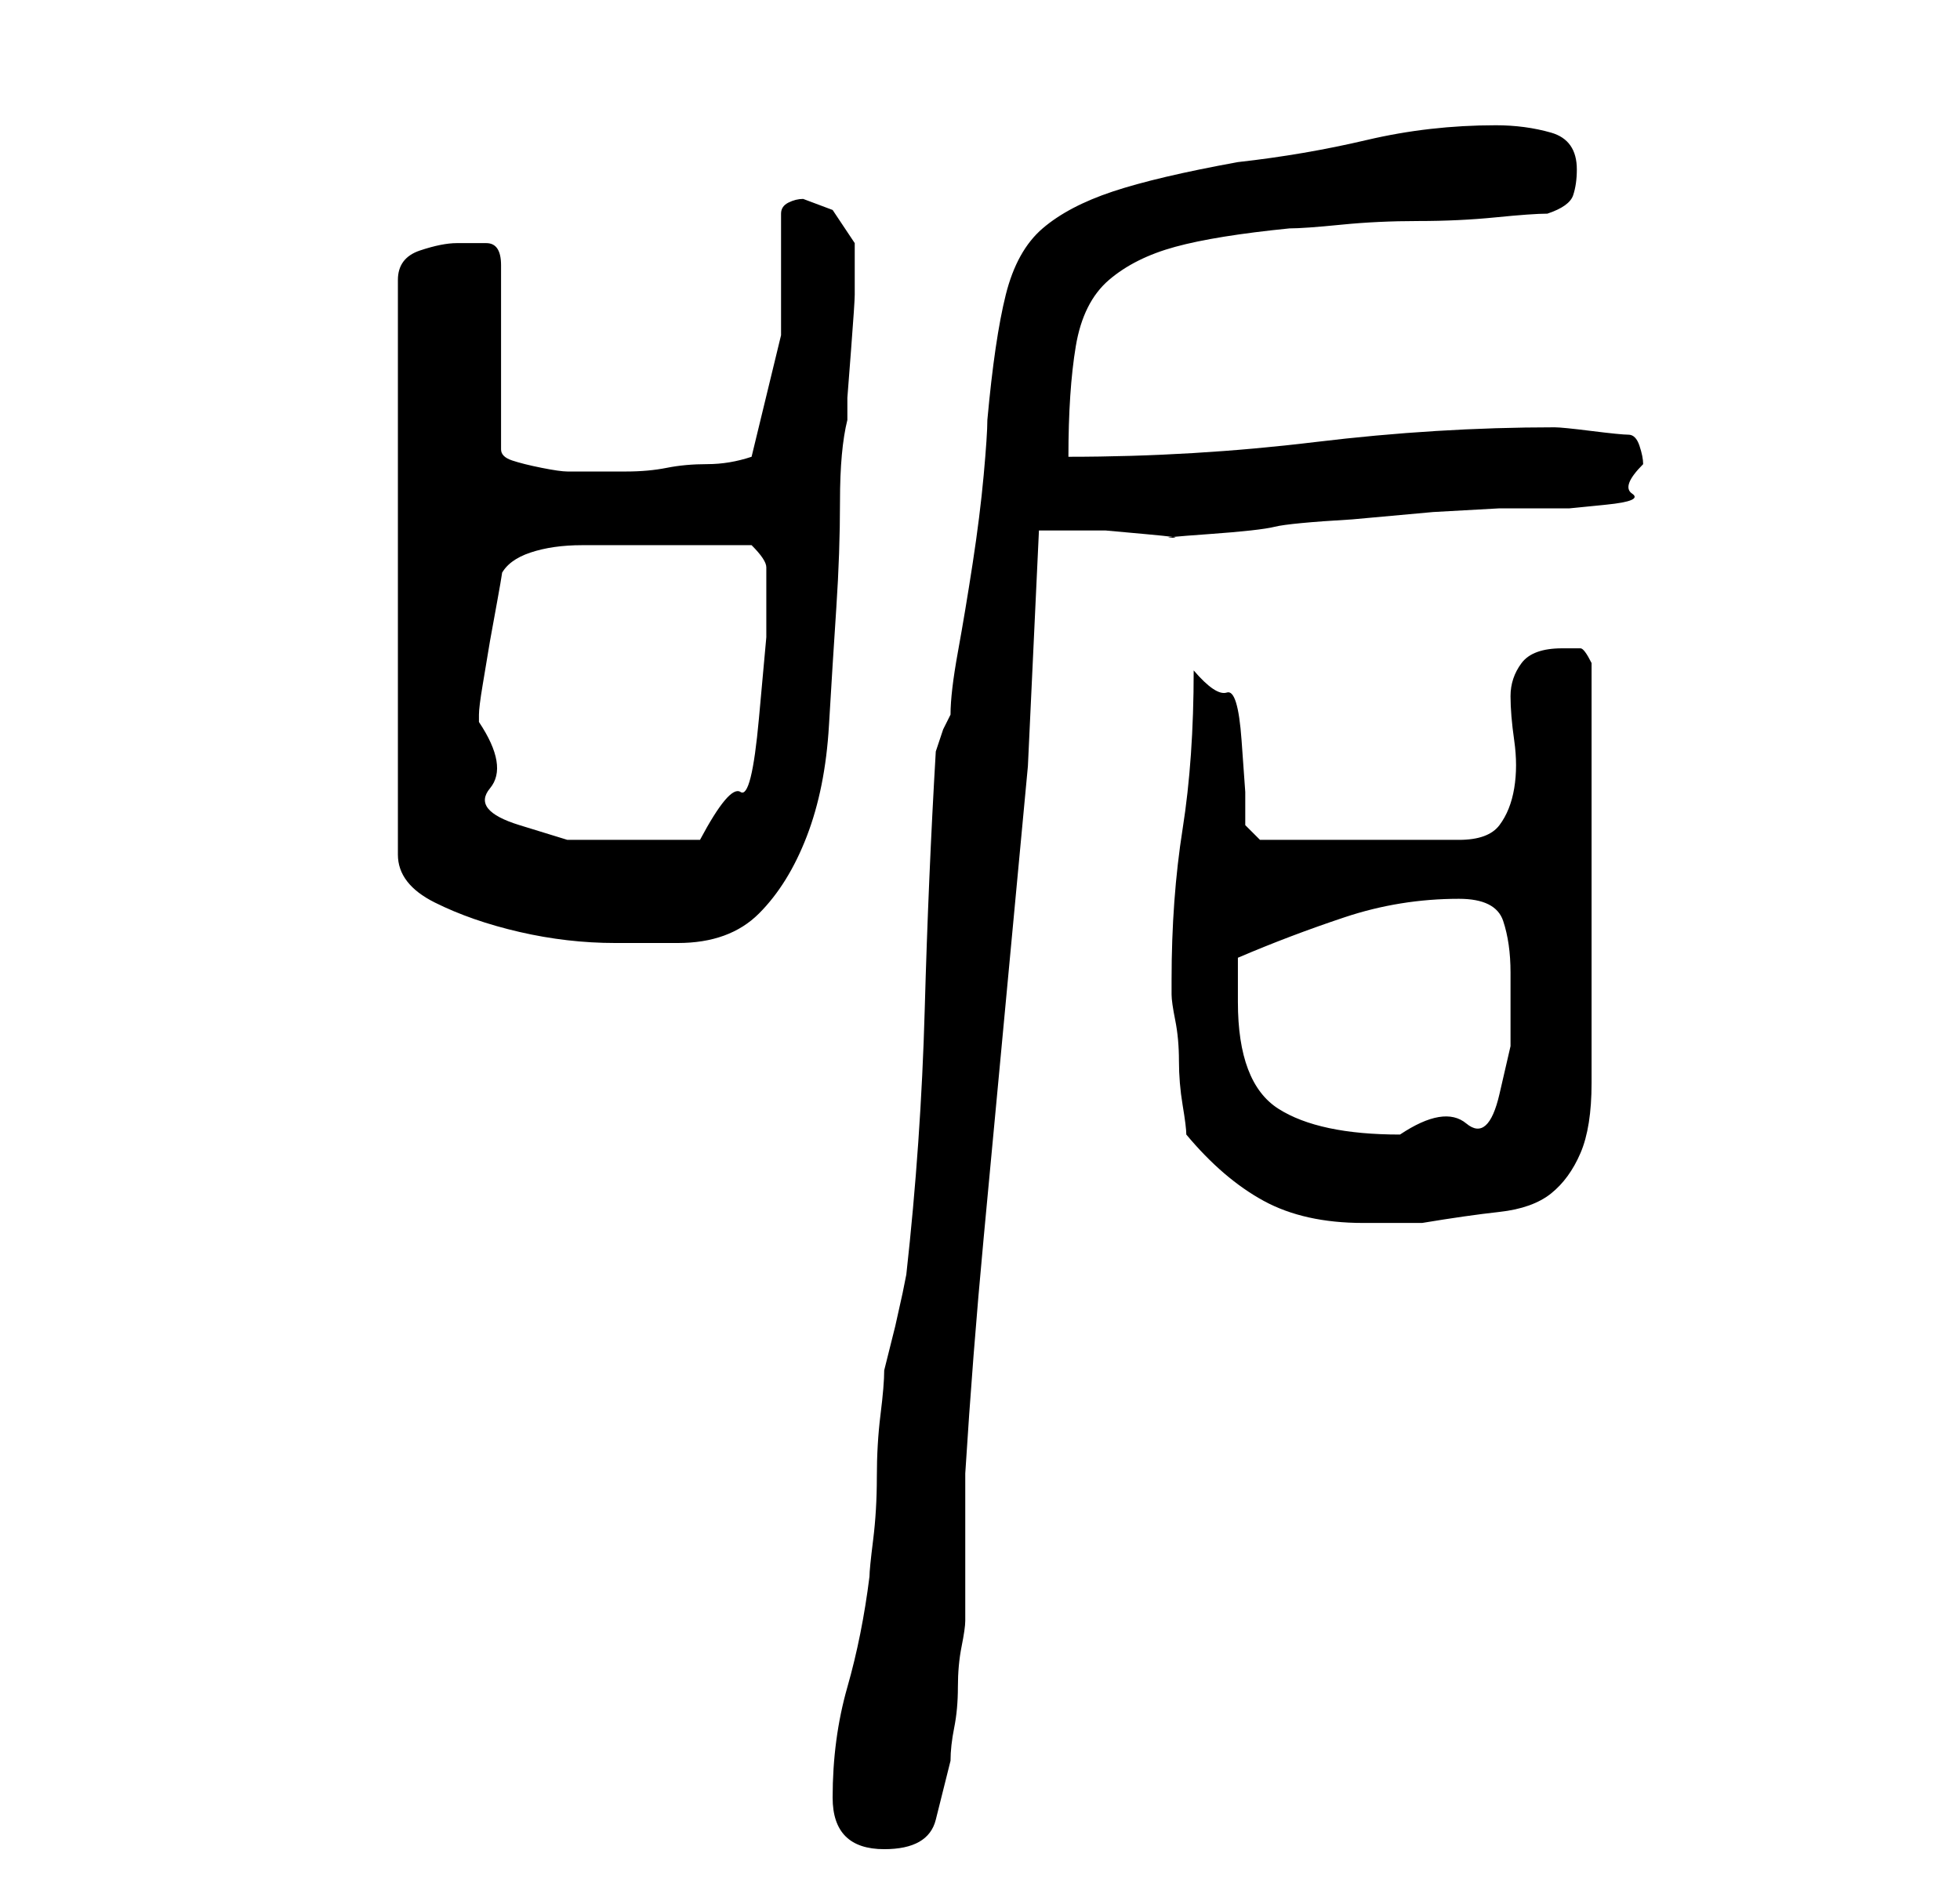 <?xml version="1.0" standalone="no"?>
<!DOCTYPE svg PUBLIC "-//W3C//DTD SVG 1.1//EN" "http://www.w3.org/Graphics/SVG/1.1/DTD/svg11.dtd" >
<svg xmlns="http://www.w3.org/2000/svg" xmlns:xlink="http://www.w3.org/1999/xlink" version="1.1" viewBox="-10 0 266 256">
   <path fill="currentColor"
d="M103 244q0 7 7 7q6 0 7 -4l2 -8q0 -2 0.5 -4.5t0.5 -5.5t0.5 -5.5t0.5 -3.5v-20q1 -16 2.5 -32l3 -32l3 -32t1.5 -32h3.5h5.5t5.5 0.5t3.5 0.5t5 -0.5t9 -1t10.5 -1l11 -1t9 -0.5h5.5h4t5 -0.5t3.5 -1.5t1.5 -4q0 -1 -0.5 -2.5t-1.5 -1.5t-5 -0.5t-5 -0.5q-16 0 -32.5 2
t-33.5 2q0 -9 1 -15t4.5 -9t9 -4.5t15.5 -2.5q2 0 7 -0.5t10.5 -0.5t10.5 -0.5t7 -0.5q3 -1 3.5 -2.5t0.5 -3.5q0 -4 -3.5 -5t-7.5 -1q-9 0 -17.5 2t-17.5 3q-11 2 -17 4t-9.5 5t-5 9t-2.5 17q0 2 -0.5 7.5t-1.5 12t-2 12t-1 8.5l-1 2t-1 3q-1 17 -1.5 35t-2.5 36l-0.5 2.5
t-1 4.5l-1 4l-0.5 2q0 2 -0.5 6t-0.5 8.5t-0.5 8.5t-0.5 5q-1 8 -3 15t-2 15zM151 154q5 6 10.5 9t13.5 3h4.5h3.5q6 -1 10.5 -1.5t7 -2.5t4 -5.5t1.5 -9.5v-29v-28q-1 -2 -1.5 -2h-2.5q-4 0 -5.5 2t-1.5 4.5t0.5 6t0 6.5t-2 5t-5.5 2h-27l-2 -2v-4.5t-0.5 -7t-2 -6.5
t-4.5 -3q0 12 -1.5 21.5t-1.5 20.5v2q0 1 0.5 3.5t0.5 5.5t0.5 6t0.5 4zM158 136v-6q7 -3 14.5 -5.5t15.5 -2.5q5 0 6 3t1 7v10t-1.5 6.5t-4.5 4t-9 1.5q-11 0 -16.5 -3.5t-5.5 -14.5zM52 33q-2 0 -5 1t-3 4v78q0 4 5 6.5t11.5 4t13 1.5h8.5q7 0 11 -4t6.5 -10.5t3 -15
t1 -16t0.5 -14.5t1 -11v-3t0.5 -6.5t0.5 -7.5v-6v-1v0l-3 -4.5t-4 -1.5q-1 0 -2 0.5t-1 1.5v16.5t-4 16.5q-3 1 -6 1t-5.5 0.5t-5.5 0.5h-5h-3q-1 0 -3.5 -0.5t-4 -1t-1.5 -1.5v-25q0 -3 -2 -3h-4zM55 98v-1q0 -1 0.5 -4l1 -6t1 -5.5t0.5 -3.5q1 -2 4 -3t7 -1h7.5h4.5h2h3h4
h2q2 2 2 3v2v7.5t-1 11t-2.5 10t-5.5 6.5h-5h-5h-8t-6.5 -2t-4 -5t-1.5 -9z" />
</svg>
